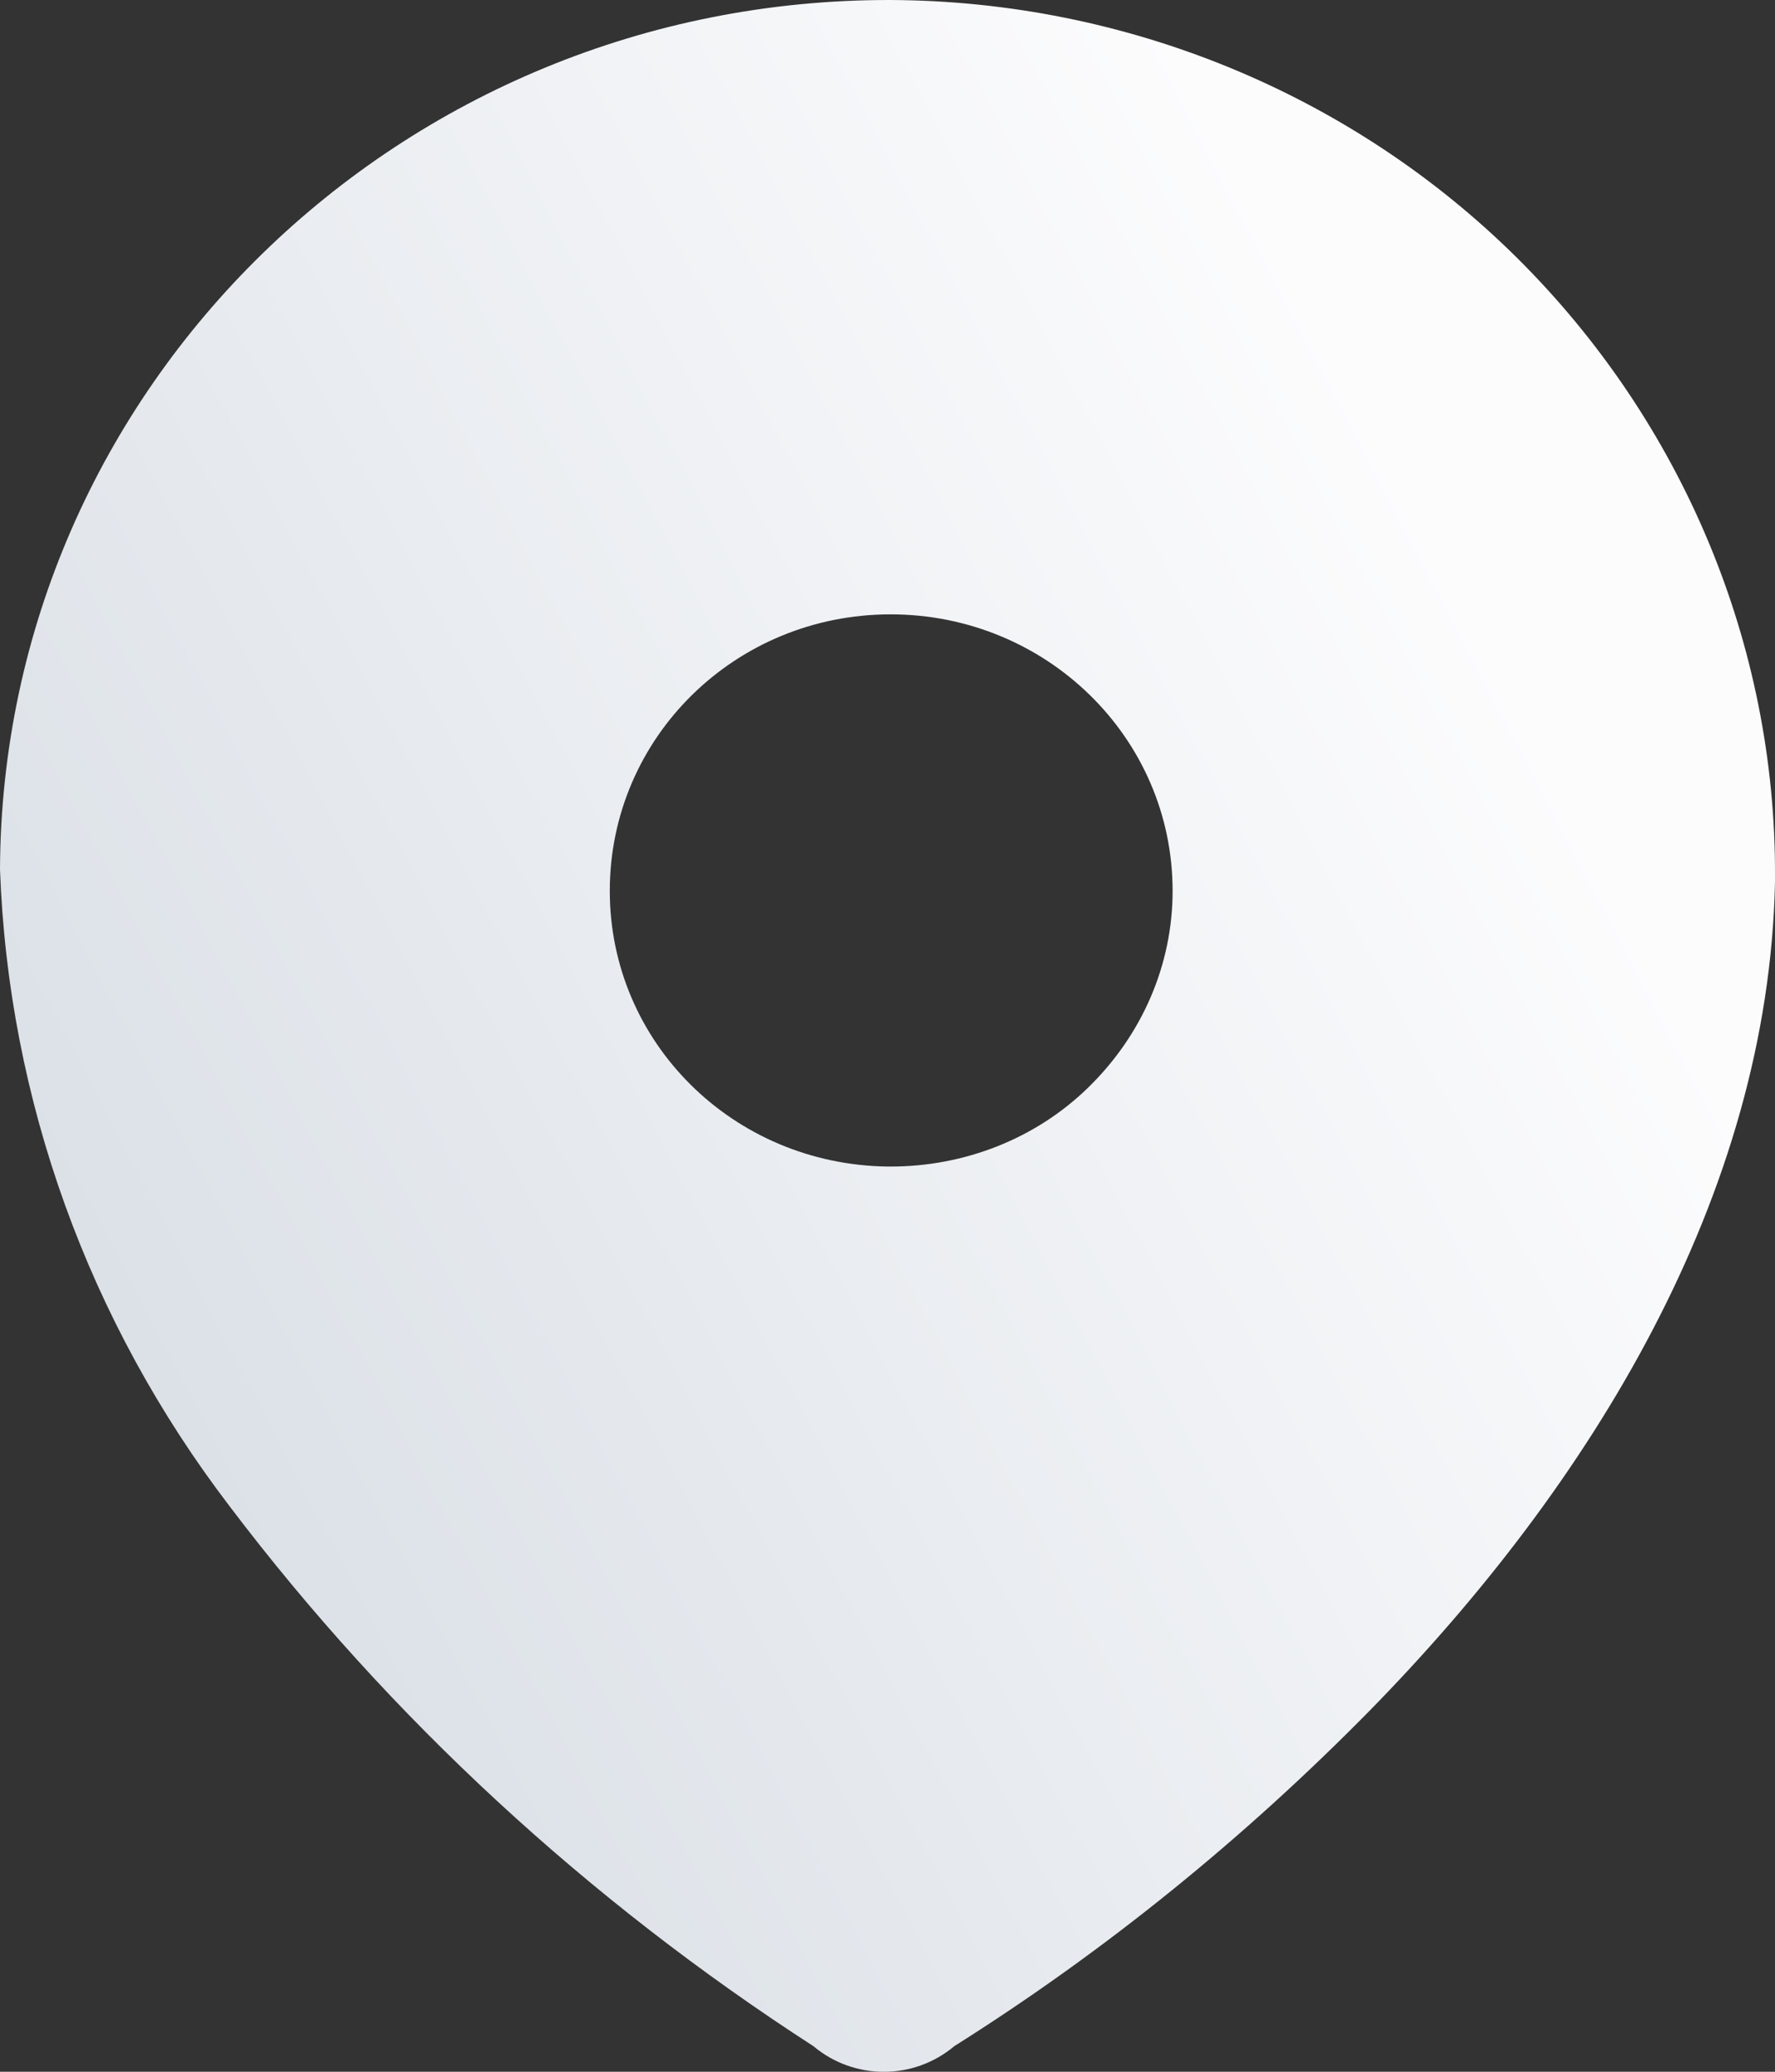 <svg width="24" height="28" viewBox="0 0 24 28" fill="none" xmlns="http://www.w3.org/2000/svg">
<rect x="0" y="0" width="24" height="28" fill="#333333" stroke="none"/>
<path d="M12.042 2.78271e-05C15.233 0.014 18.282 1.274 20.513 3.486C22.757 5.713 24.014 8.723 24 11.845V11.915C23.915 16.158 21.515 20.064 18.522 23.117C16.828 24.839 14.95 26.365 12.903 27.654C12.353 28.116 11.548 28.116 10.998 27.654C7.962 25.693 5.28 23.229 3.106 20.359C1.2 17.866 0.113 14.87 0 11.748C0.028 5.237 5.421 -0.014 12.042 2.78271e-05ZM12.042 8.303C9.939 8.303 8.245 9.969 8.245 12.041C8.245 14.087 9.91 15.738 12 15.766H12.042C13.045 15.766 14.005 15.388 14.71 14.702C15.445 13.988 15.855 13.037 15.855 12.041C15.855 9.969 14.146 8.303 12.042 8.303Z" fill="url(#paint0_linear_3851_795)"/>
<defs>
<linearGradient id="paint0_linear_3851_795" x1="1" y1="21.636" x2="21.402" y2="10.95" gradientUnits="userSpaceOnUse">
<stop stop-color="#D8DEE5"/>
<stop offset="1" stop-color="#FCFCFD"/>
</linearGradient>
</defs>
</svg>
